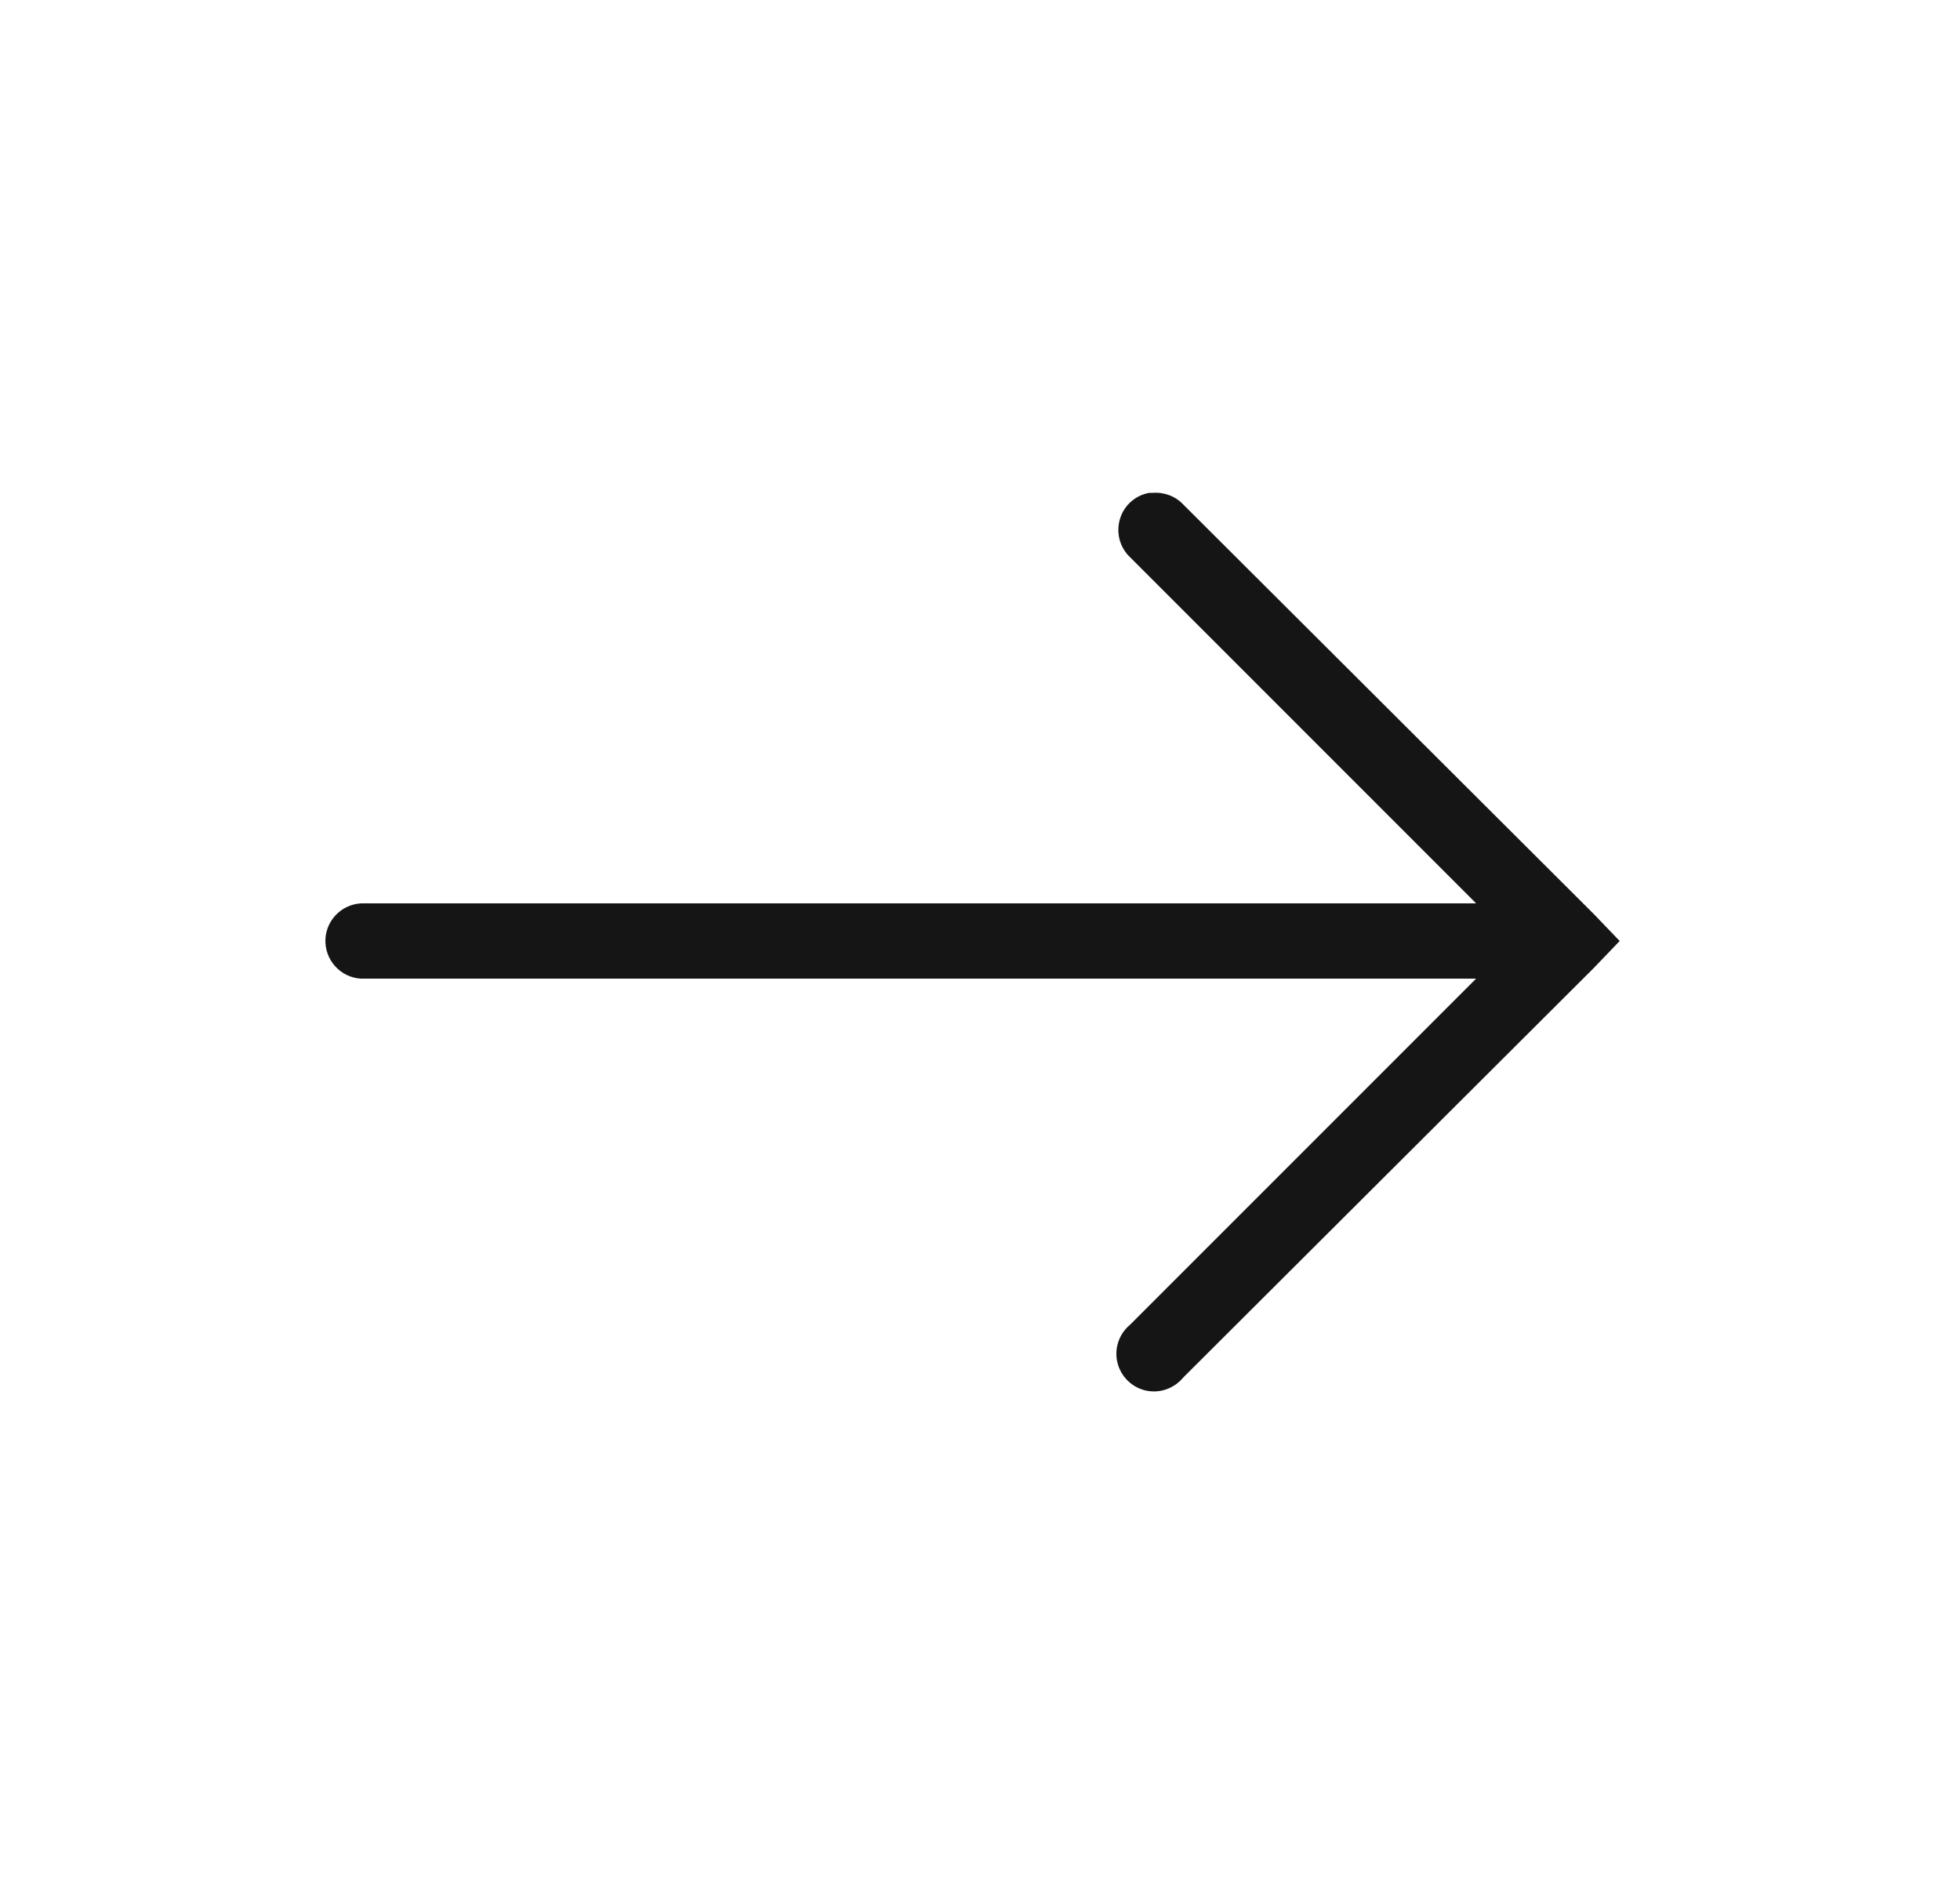 <svg width="25" height="24" viewBox="0 0 25 24" fill="none" xmlns="http://www.w3.org/2000/svg">
<path d="M14.659 6.285C14.479 6.317 14.334 6.448 14.284 6.622C14.233 6.799 14.285 6.986 14.418 7.11L18.828 11.52H4.653C4.638 11.52 4.623 11.52 4.608 11.52C4.344 11.533 4.138 11.758 4.151 12.022C4.164 12.287 4.389 12.493 4.653 12.48H18.828L14.418 16.89C14.276 17.006 14.21 17.192 14.252 17.372C14.293 17.55 14.434 17.691 14.612 17.732C14.792 17.773 14.977 17.707 15.094 17.565L20.328 12.345L20.659 12L20.328 11.655L15.094 6.435C14.994 6.328 14.85 6.274 14.704 6.285C14.688 6.285 14.674 6.285 14.659 6.285Z" fill="#151515"/>
</svg>
